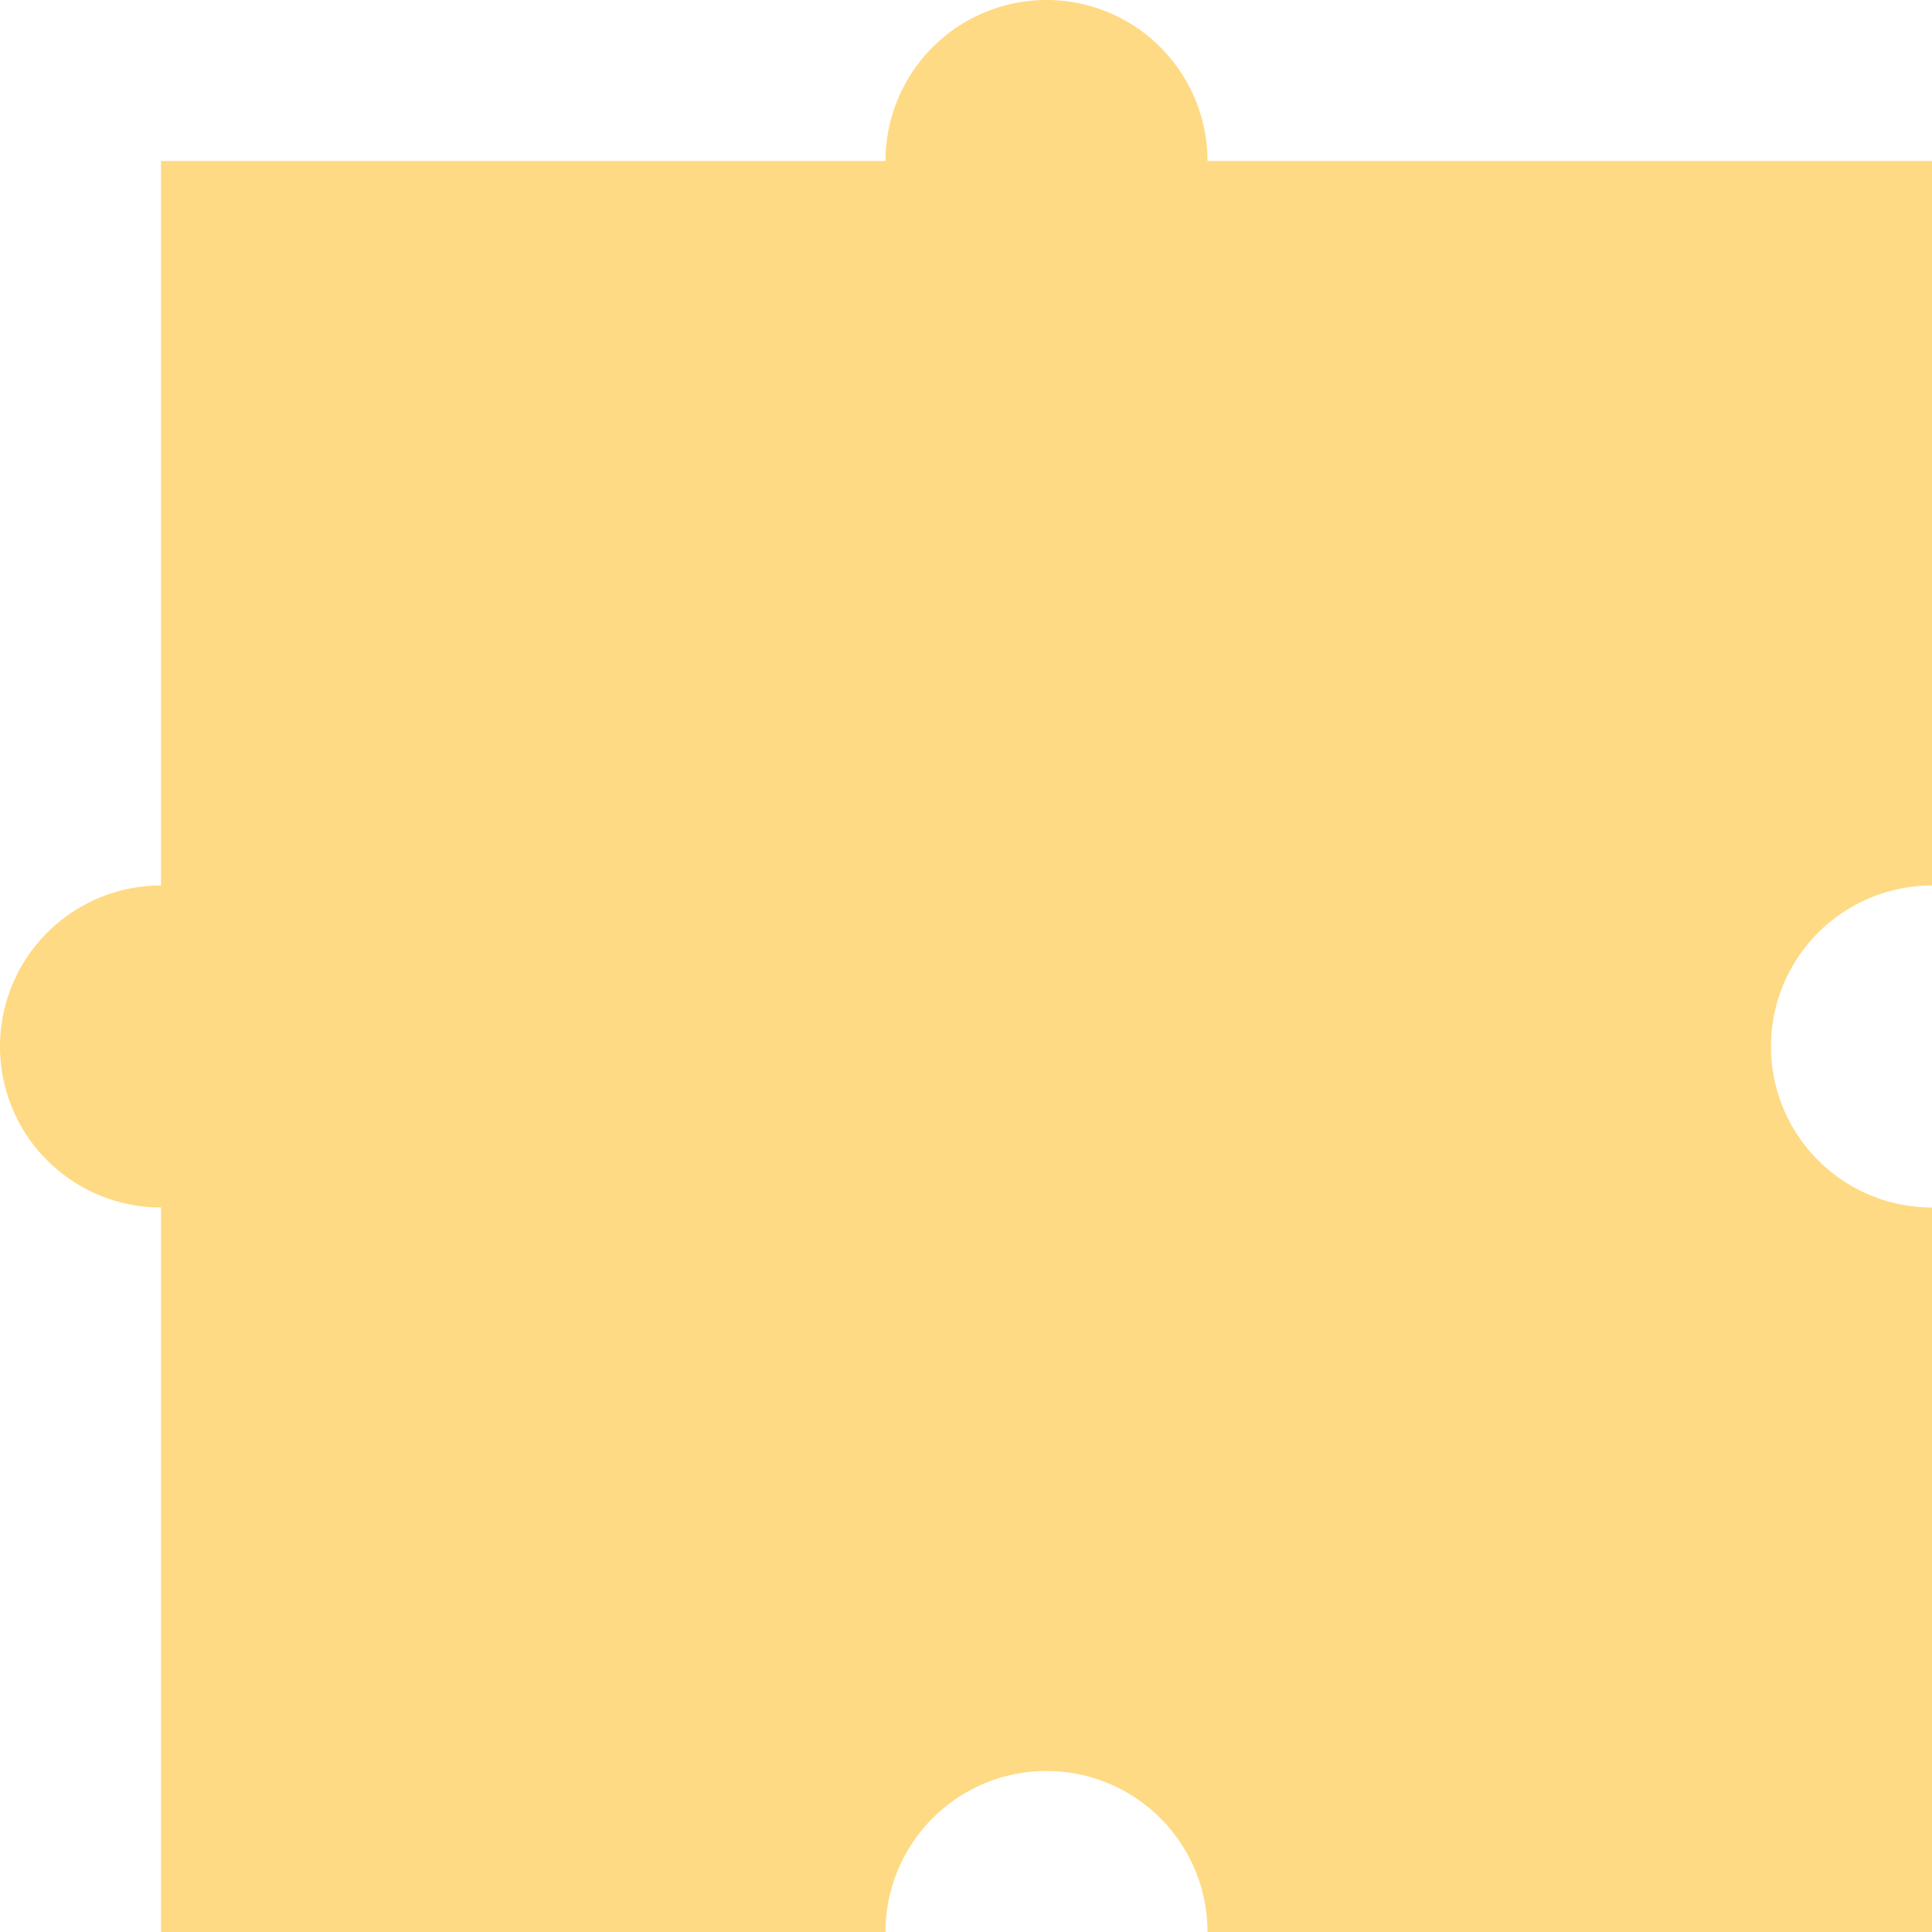 <svg id="Layer_1" data-name="Layer 1" xmlns="http://www.w3.org/2000/svg" viewBox="0 0 360 360"><defs><style>.cls-1{fill:#ffda84;}</style></defs><path class="cls-1" d="M330,195a30,30,0,0,0,30,30V360H225a30,30,0,0,0-60,0H30V225a30,30,0,0,1,0-60V30H165a30,30,0,0,1,60,0H360V165A30,30,0,0,0,330,195Z" transform="translate(0 0)"/></svg>